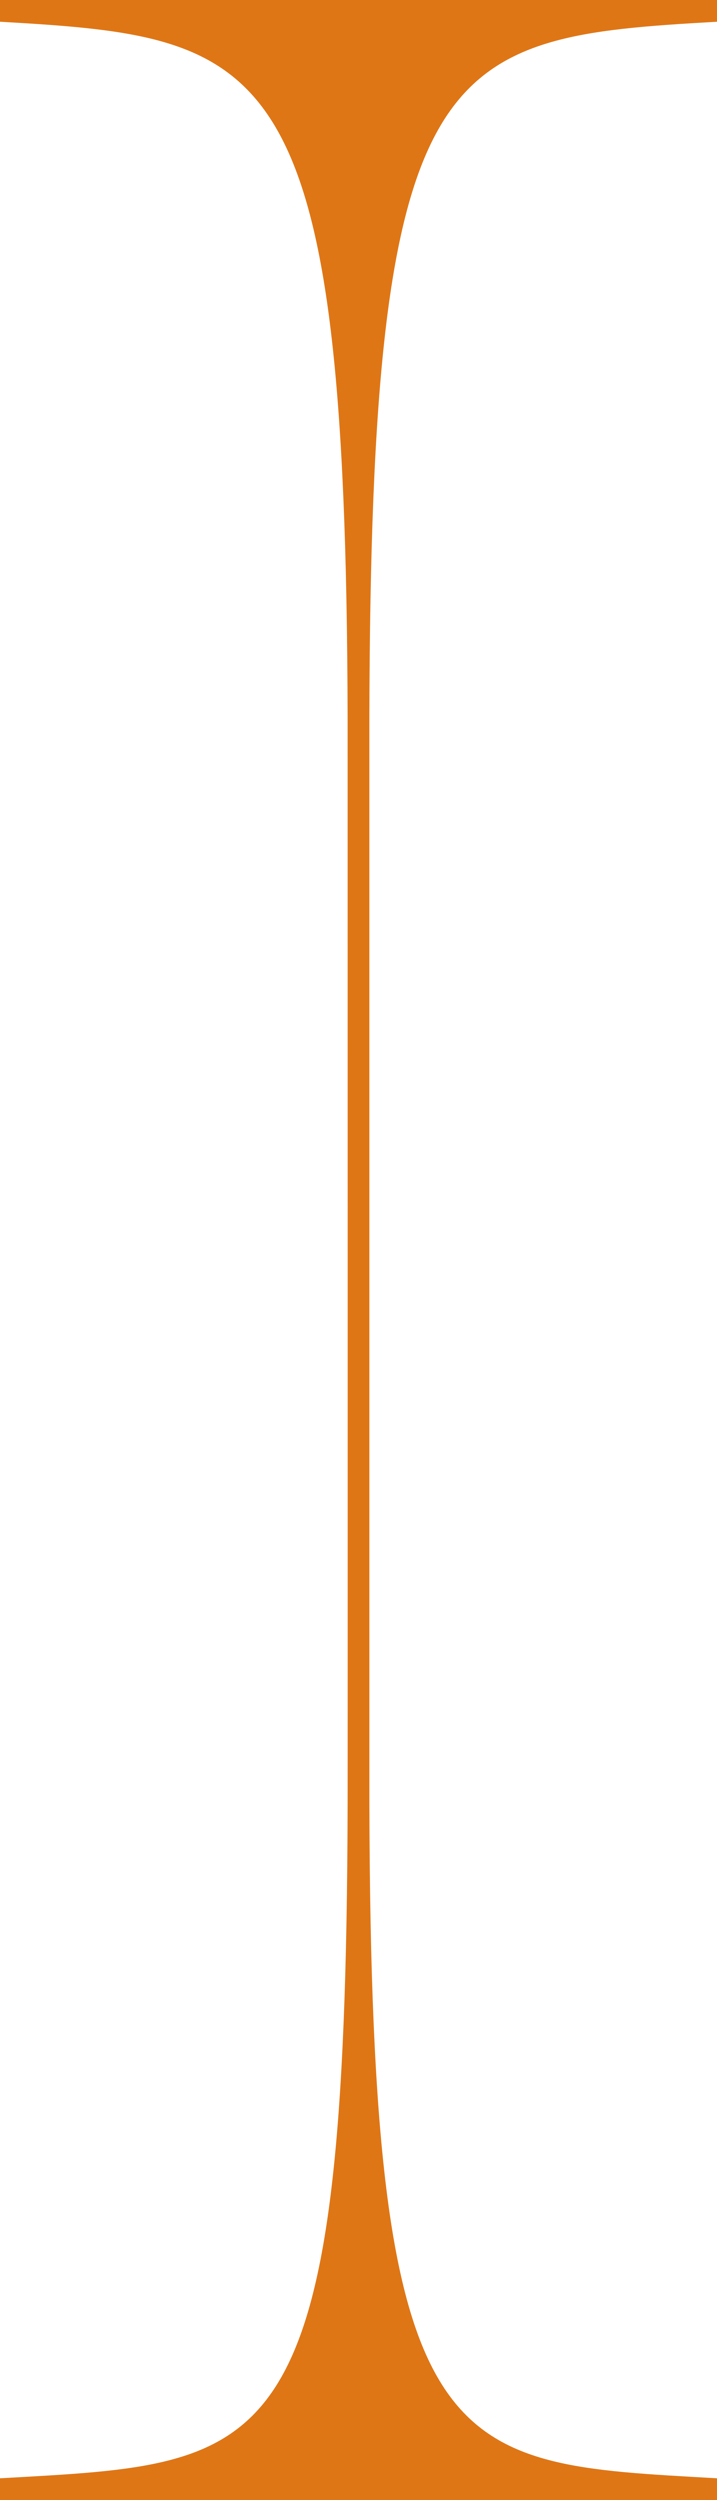 <svg width="33" height="115" viewBox="0 0 33 115" fill="none" xmlns="http://www.w3.org/2000/svg">
<path id="Q_RatingOrangeS" d="M33 115V114C20.528 113.285 17.073 113.601 17.001 83L17 33C17.068 2.399 20.306 1.718 33 1V0H0V1C12.472 1.715 15.927 2.399 15.999 33C15.999 33 16.007 83 15.999 83C15.931 113.601 12.694 113.282 0 114V115H33Z" fill="#DF7615"/>
</svg>
